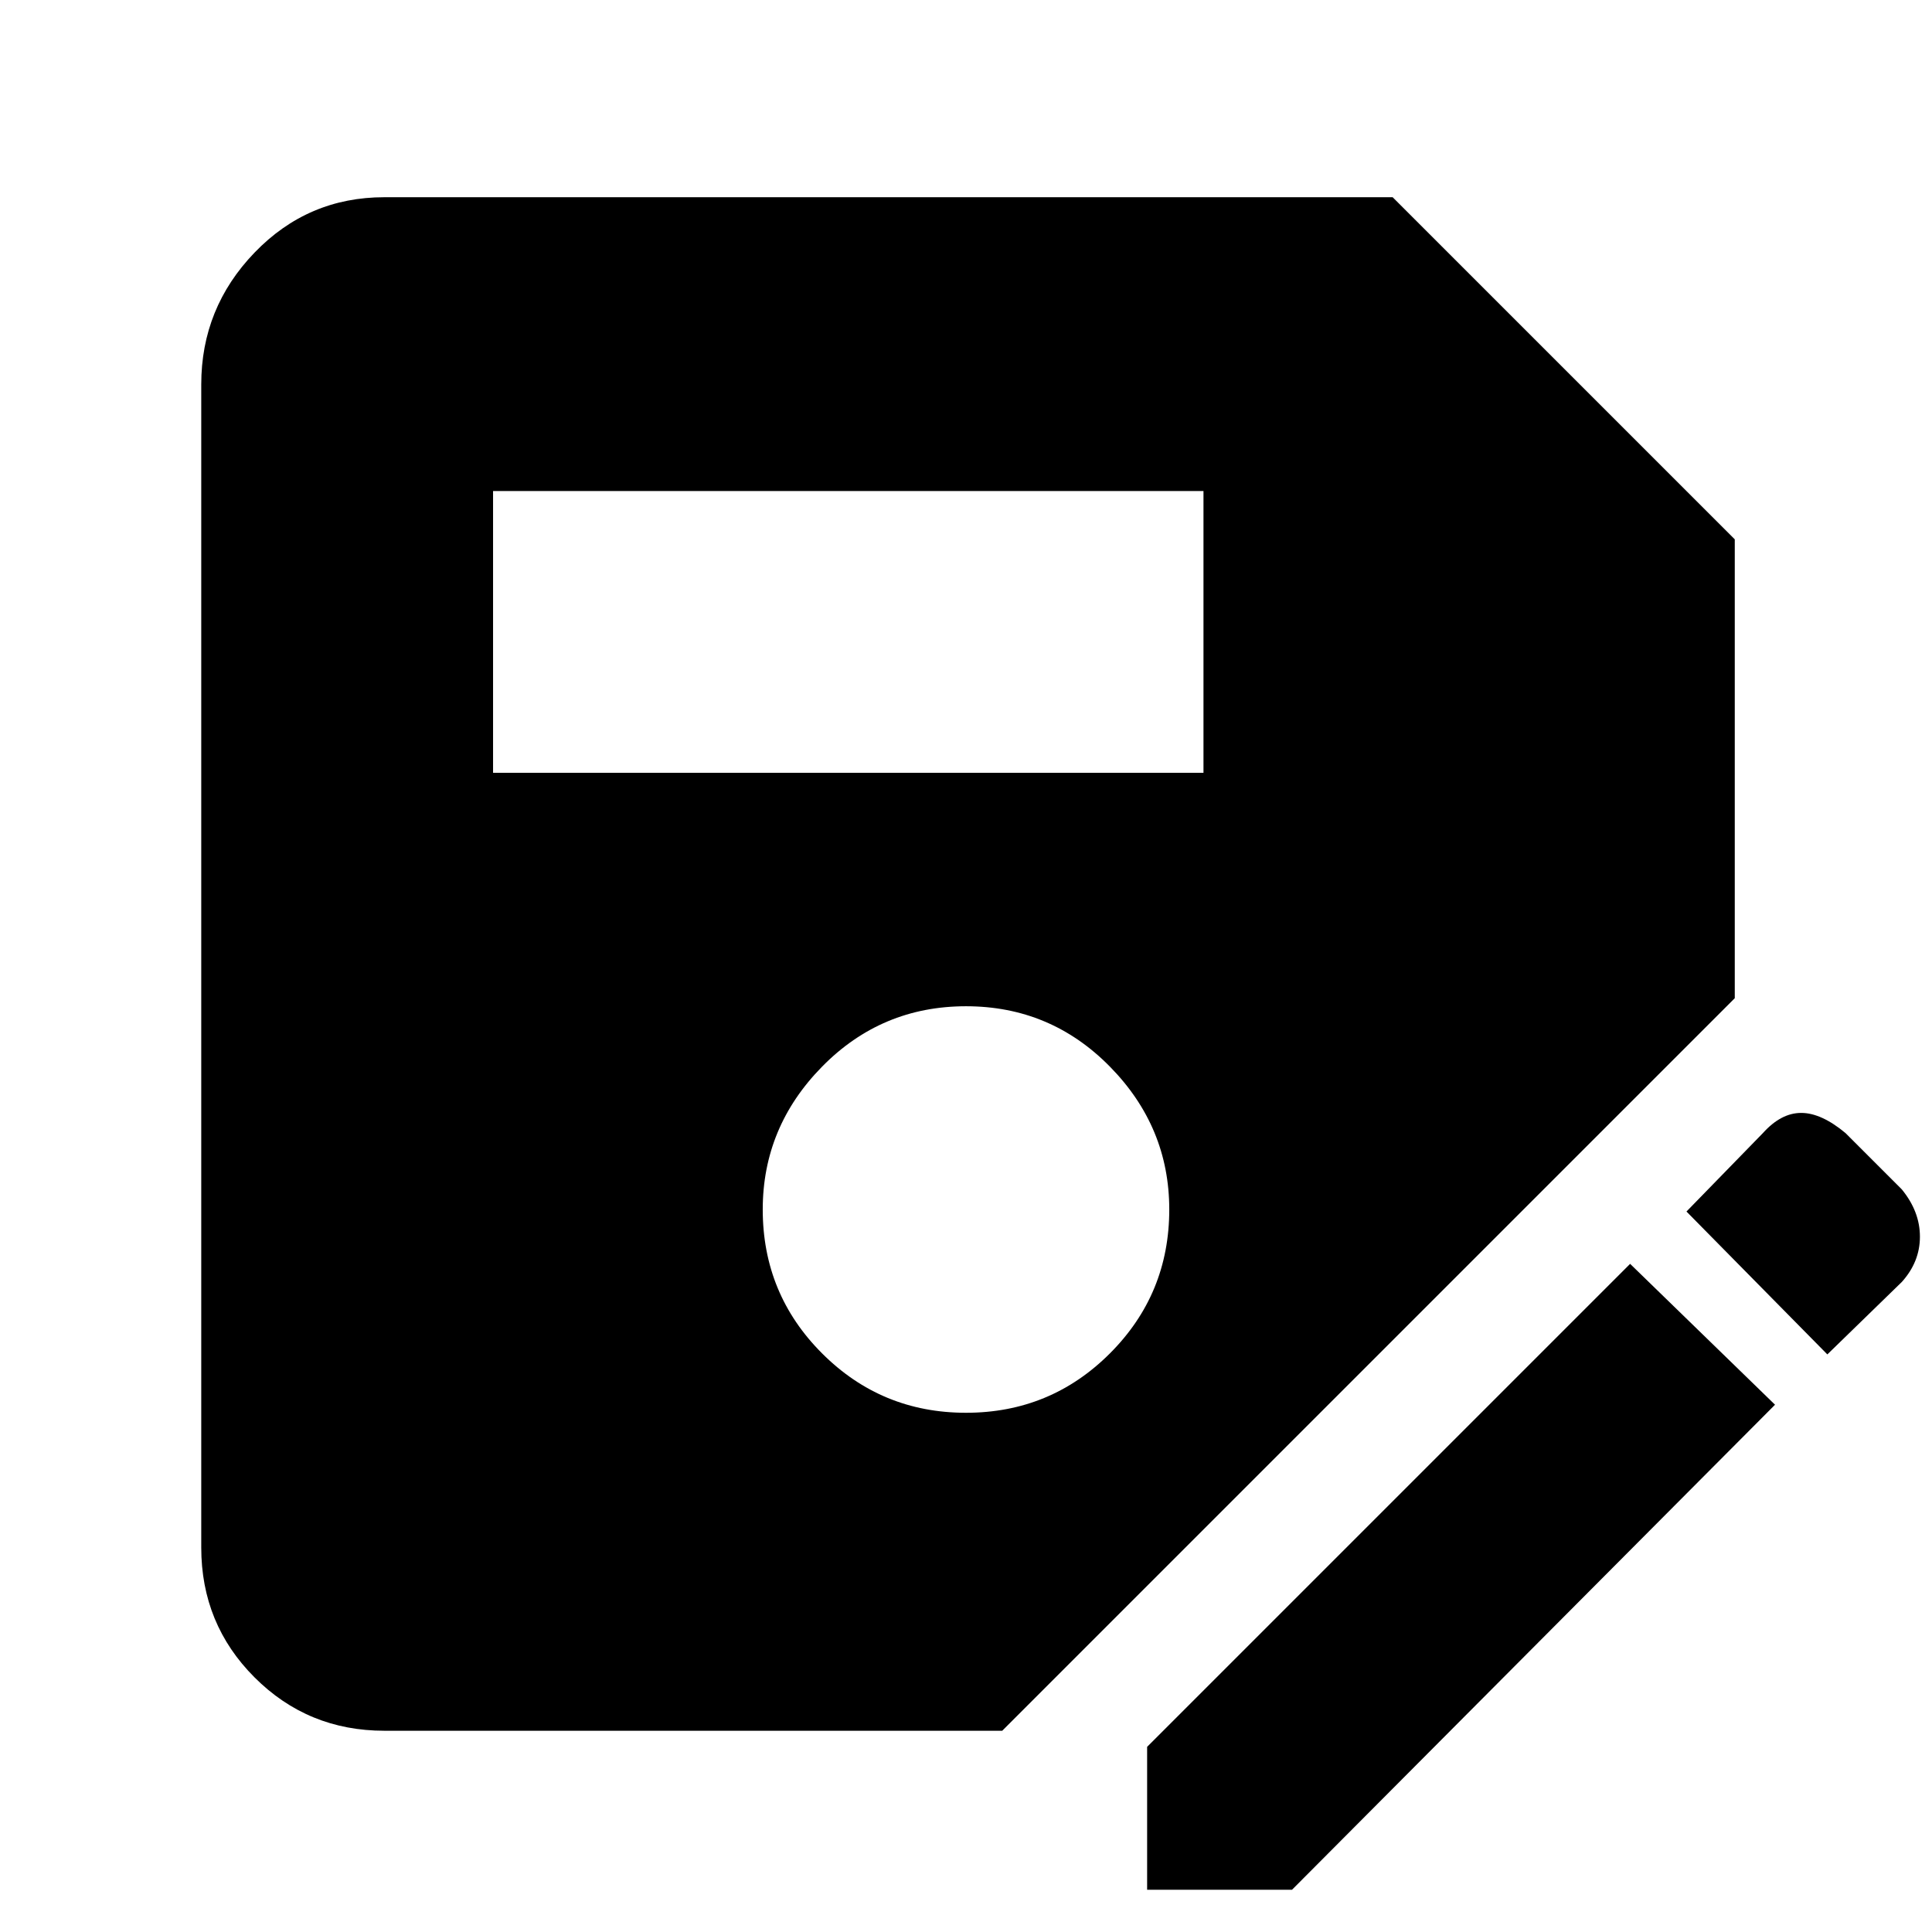 <svg xmlns="http://www.w3.org/2000/svg" height="48" width="48"><path d="M9.55 43q-1.9 0-3.225-1.325Q5 40.35 5 38.45V9.55q0-1.9 1.325-3.275T9.55 4.9H34.6l8.5 8.5v11.4L24.9 43ZM24 35.1q2.1 0 3.575-1.475t1.475-3.575q0-2.05-1.475-3.55T24 25q-2.1 0-3.575 1.5t-1.475 3.55q0 2.1 1.475 3.575T24 35.1ZM12.25 19.2H29.9v-7H12.25ZM28.5 46.95V43.4l12-12 3.6 3.5-12 12.05Zm16.9-13.3-3.5-3.55 1.9-1.95q.45-.5.95-.5.5 0 1.1.5l1.4 1.4q.45.55.45 1.175t-.45 1.125Z"/></svg>